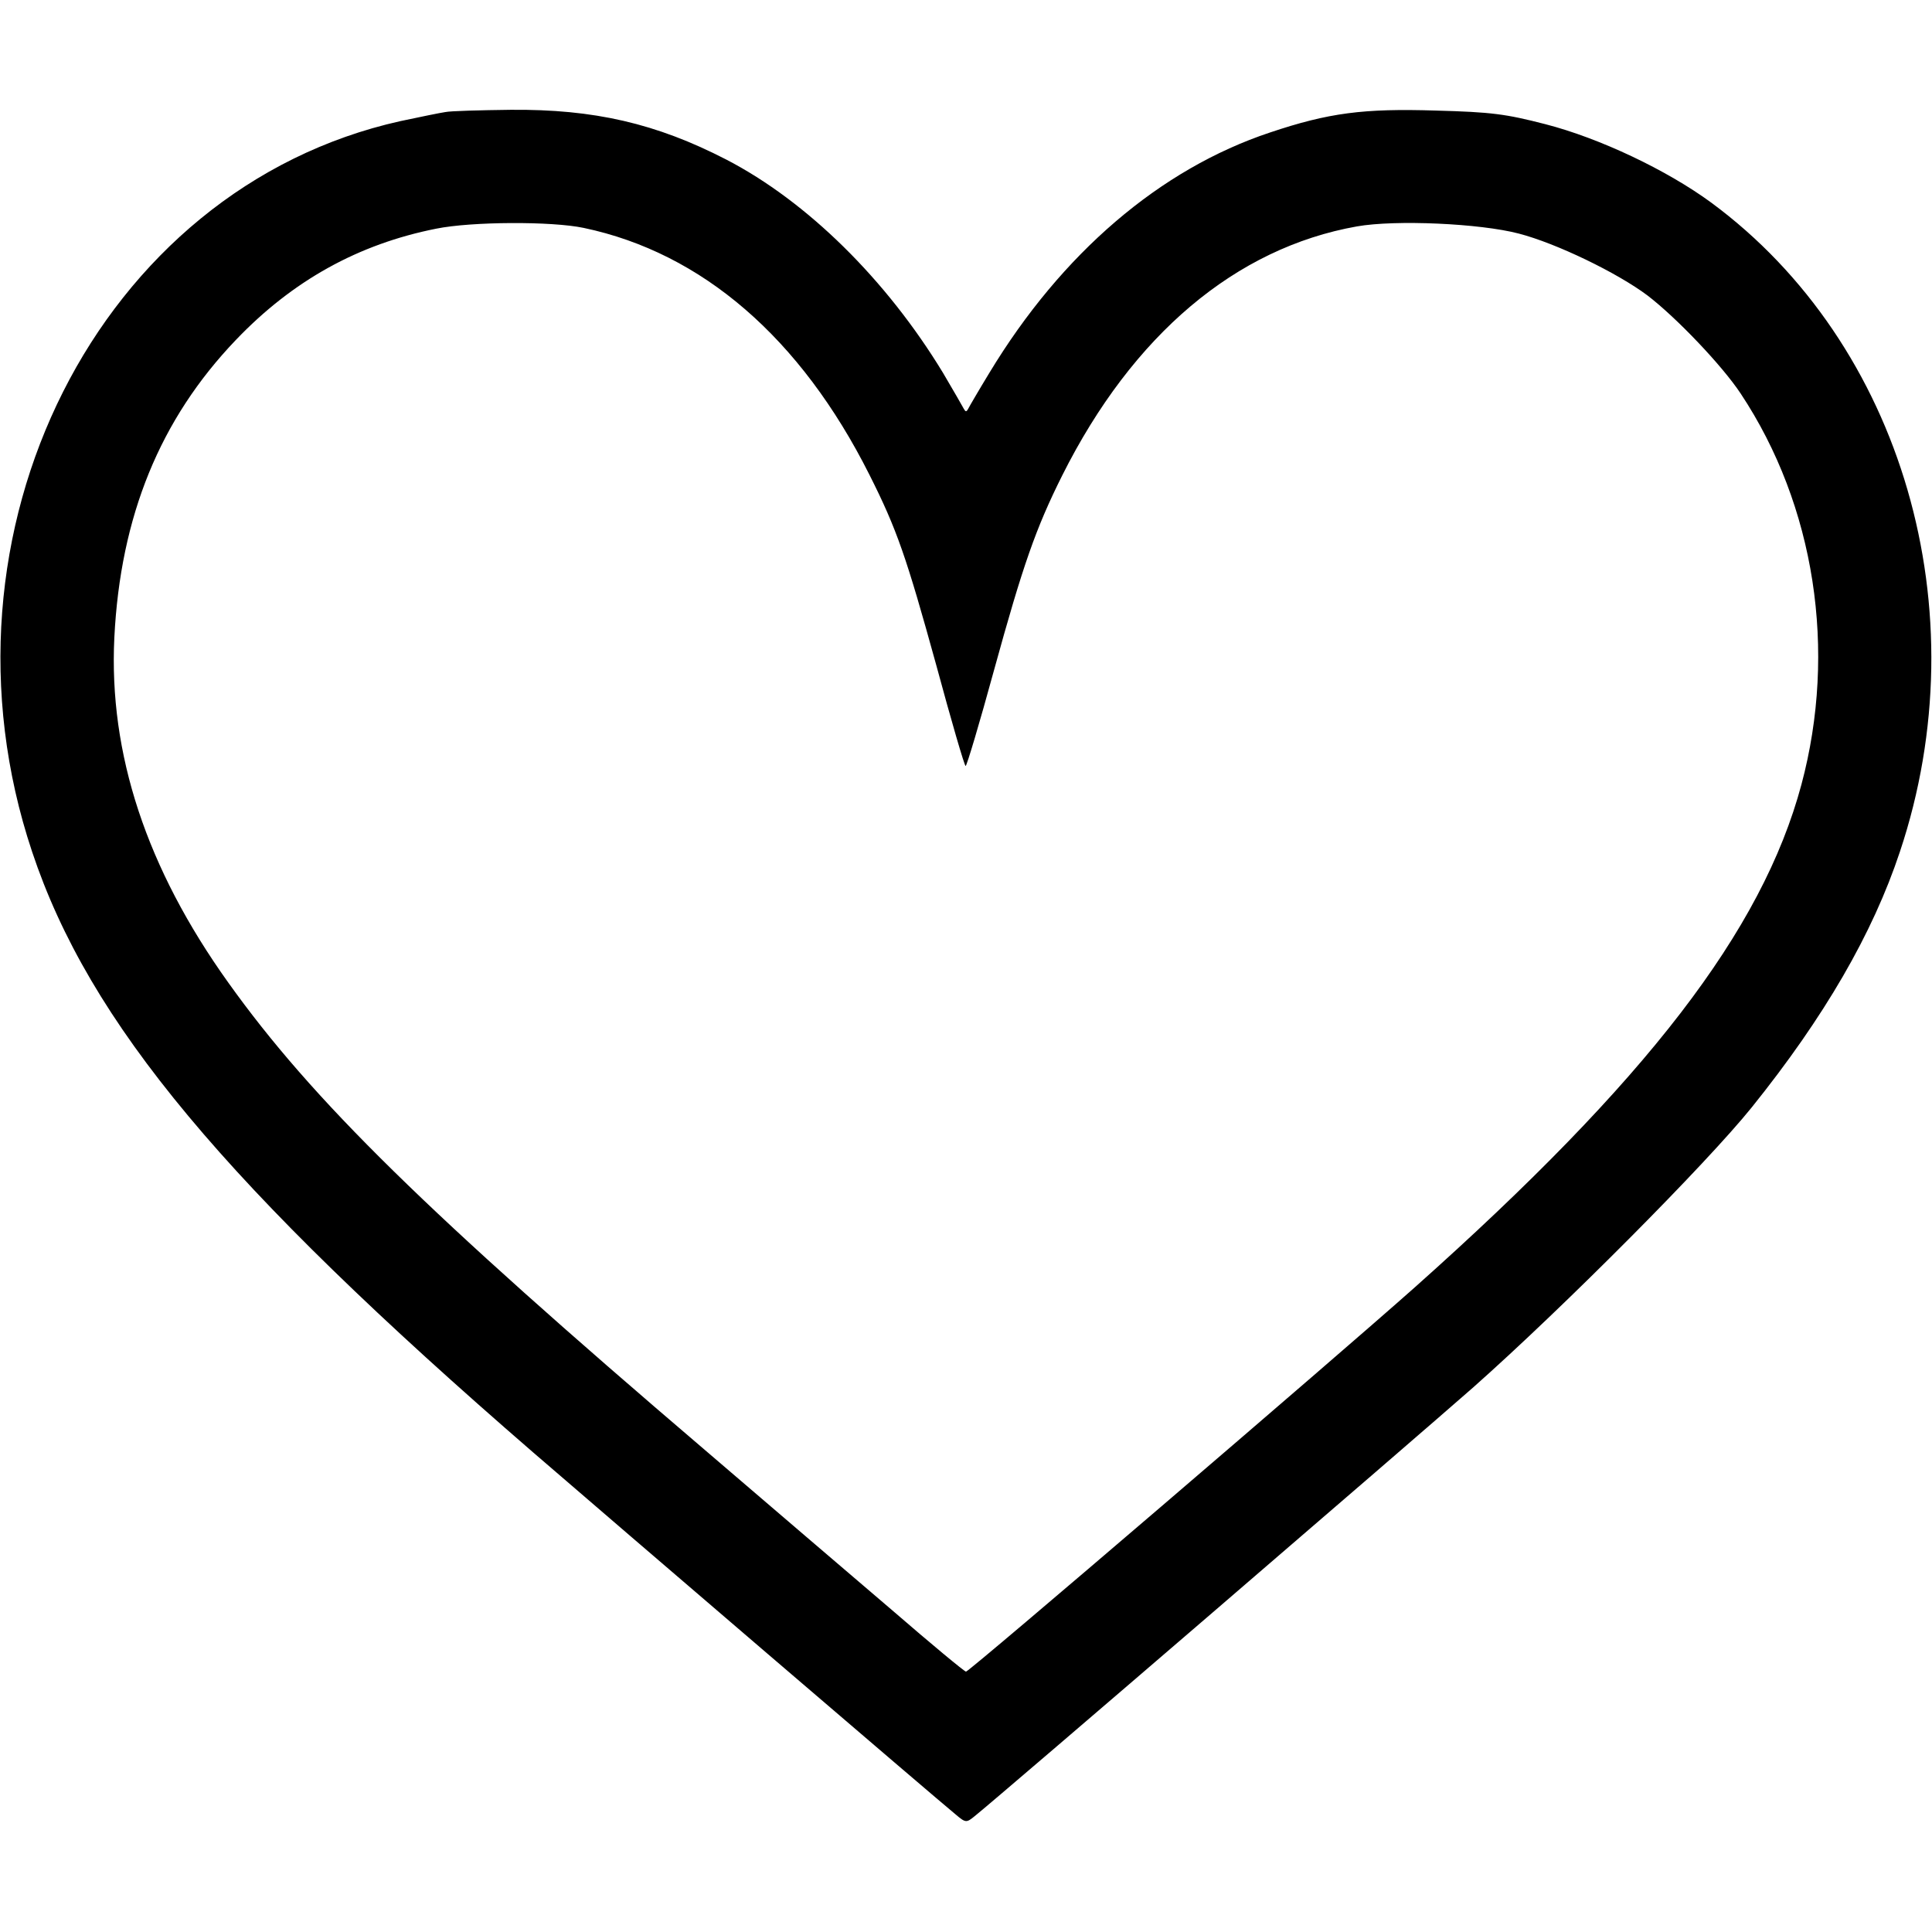 <?xml version="1.0" standalone="no"?>
<!DOCTYPE svg PUBLIC "-//W3C//DTD SVG 20010904//EN"
 "http://www.w3.org/TR/2001/REC-SVG-20010904/DTD/svg10.dtd">
<svg version="1.0" xmlns="http://www.w3.org/2000/svg"
 width="512pt" height="512pt" viewBox="0 0 512 512"
 preserveAspectRatio="xMidYMid meet">

<g transform="translate(0,512) scale(0.1,-0.1)"
fill="#000000" stroke="none">
<path d="M1180 4823 c-14 -2 -67 -13 -119 -24 -799 -178 -1259 -1089 -976
-1936 151 -453 510 -884 1329 -1593 206 -178 1077 -925 1118 -958 27 -23 29
-23 51 -5 71 57 1171 1004 1322 1137 240 213 617 592 737 741 193 240 321 461
393 678 213 638 7 1346 -500 1720 -117 86 -296 171 -440 208 -105 27 -142 32
-290 36 -192 6 -284 -6 -439 -58 -292 -97 -553 -321 -744 -637 -28 -46 -53
-89 -56 -95 -5 -9 -7 -9 -12 0 -3 6 -28 49 -55 95 -150 247 -360 454 -574 565
-186 96 -351 134 -572 132 -81 -1 -159 -3 -173 -6z m367 -307 c314 -66 575
-292 757 -654 73 -145 98 -218 177 -504 40 -148 75 -268 78 -268 3 0 37 114
75 253 77 280 111 377 181 517 187 373 460 603 781 660 102 18 326 8 429 -19
100 -26 261 -104 341 -164 77 -59 198 -186 247 -260 197 -297 256 -681 161
-1036 -104 -388 -410 -785 -1024 -1332 -216 -192 -1181 -1019 -1190 -1019 -4
0 -92 73 -196 163 -104 89 -329 281 -499 427 -733 626 -1038 925 -1260 1236
-217 303 -317 607 -302 914 16 322 121 579 322 789 151 158 325 254 531 295
94 19 306 20 391 2z"/>
</g>
</svg>
